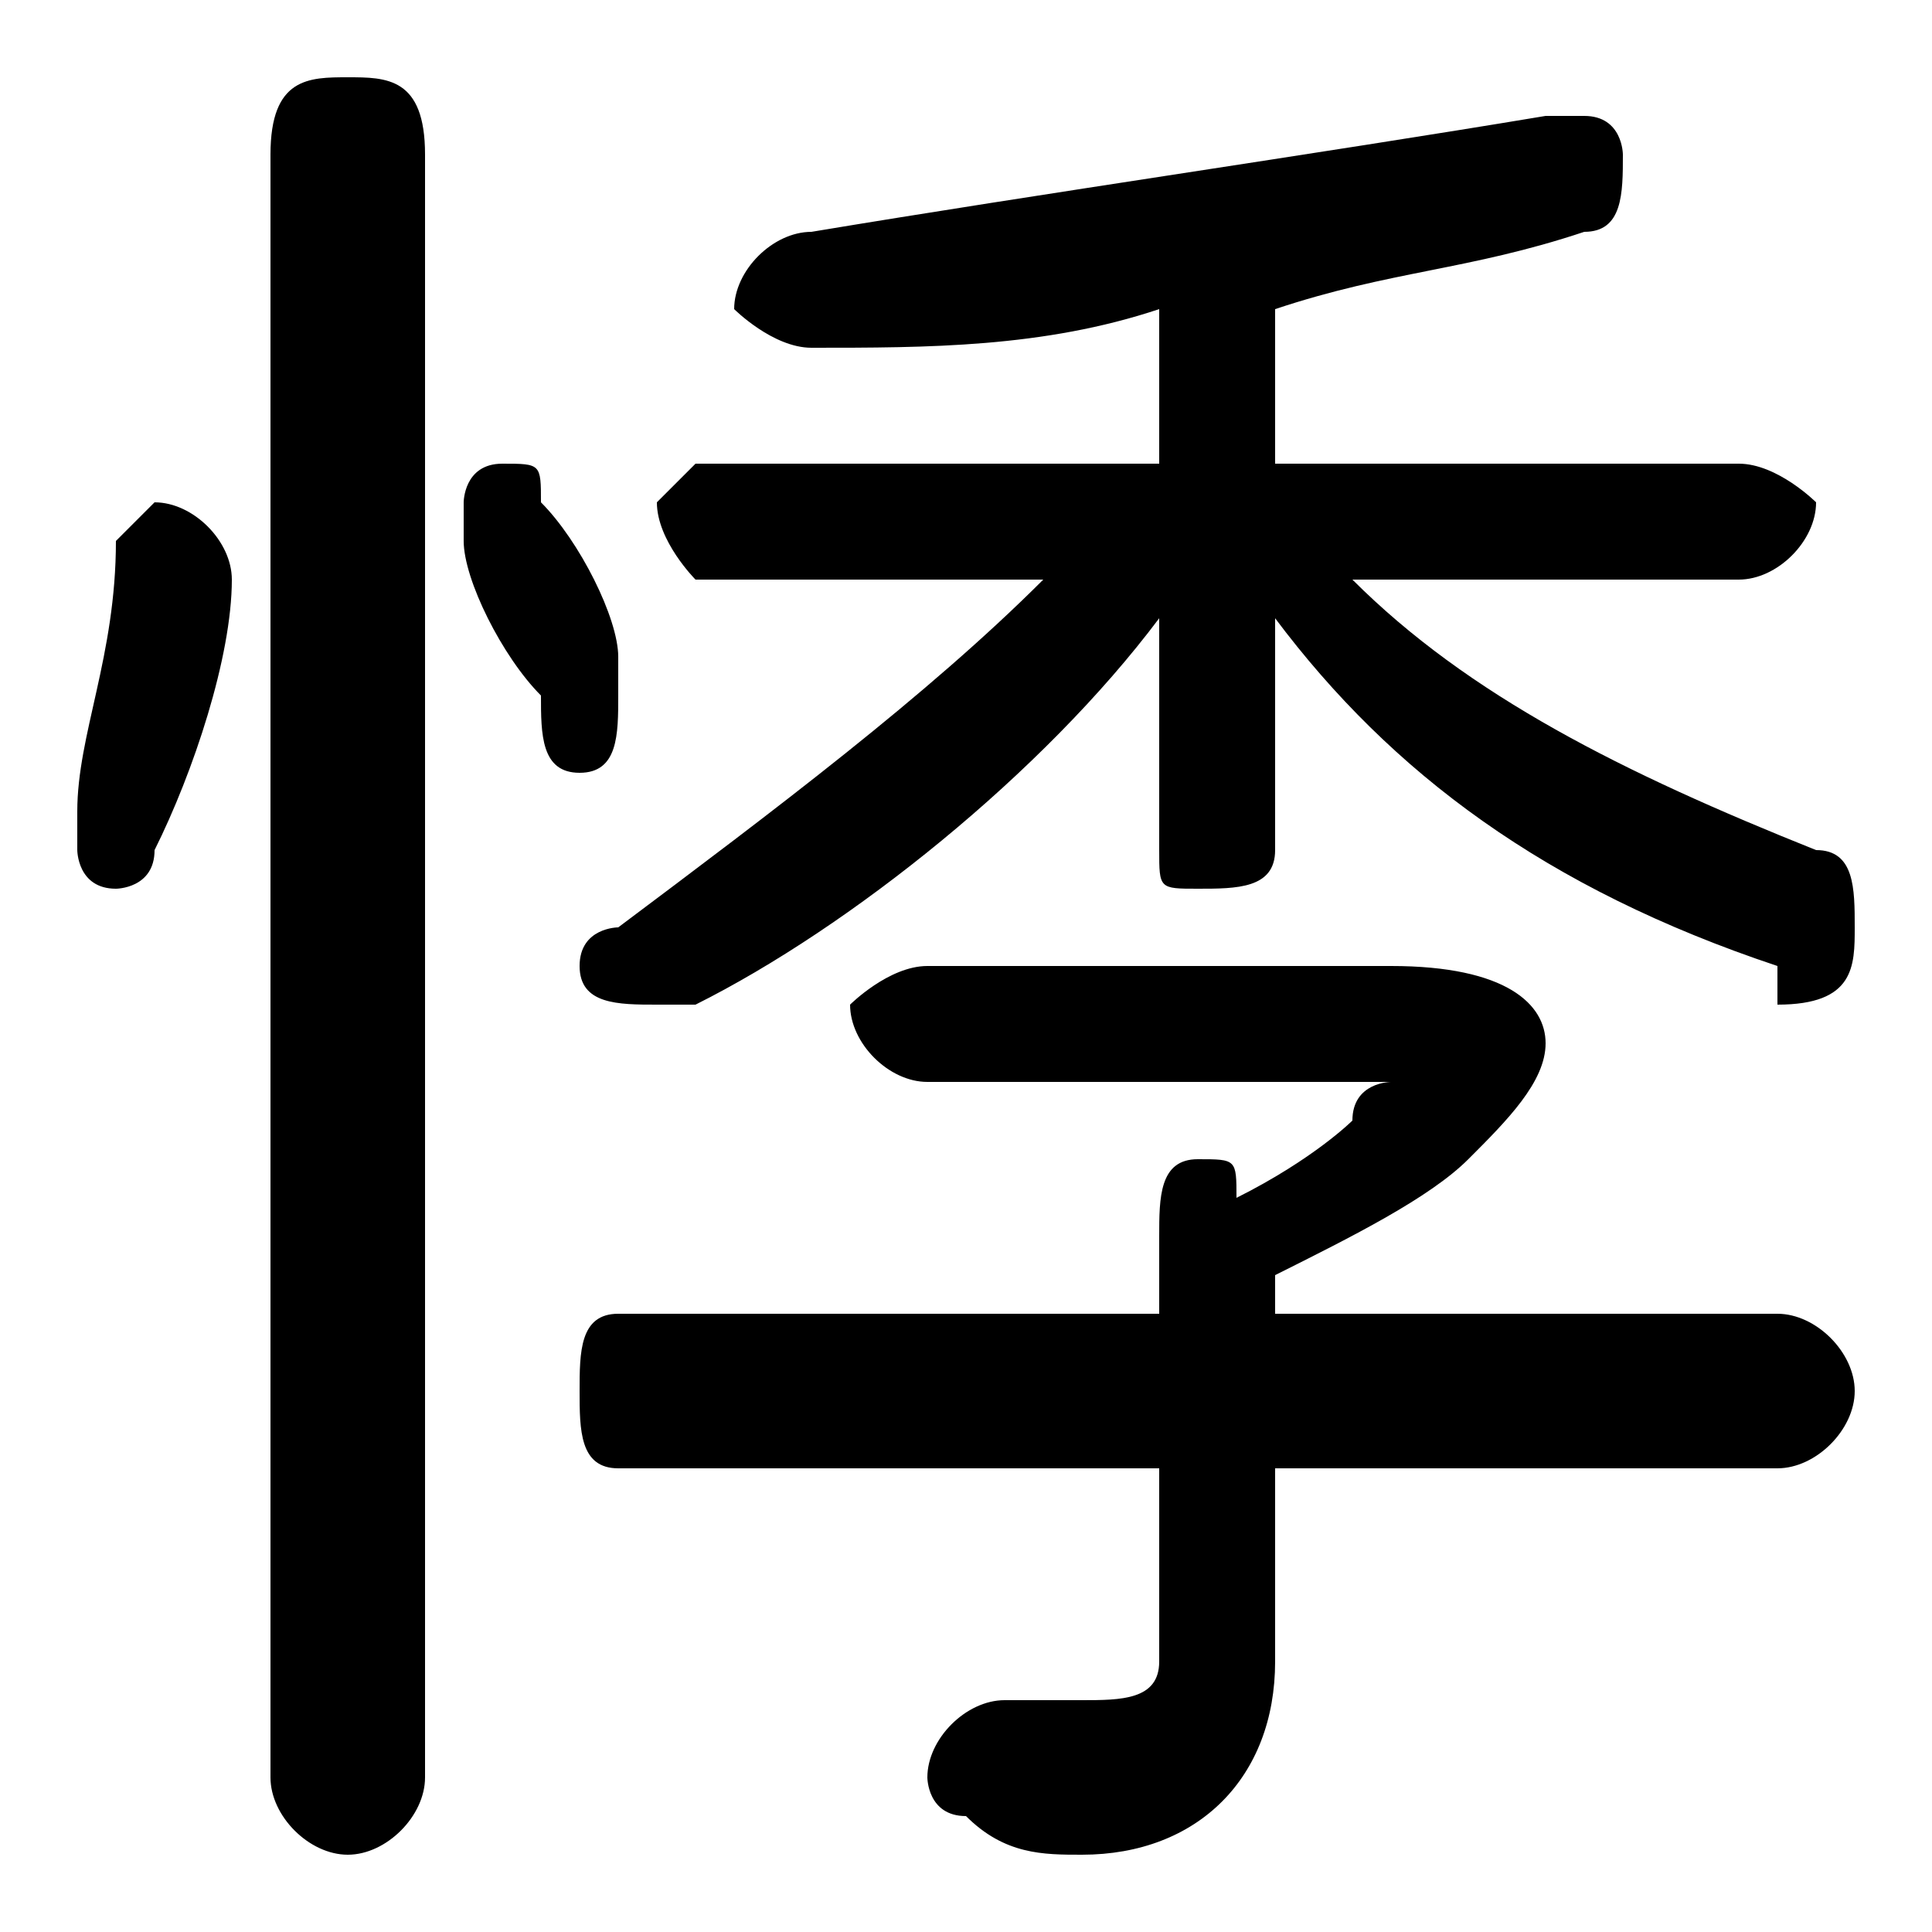 <svg xmlns="http://www.w3.org/2000/svg" viewBox="0 -44.0 50.0 50.0">
    <rect x="0" y="-44.0" width="50.0" height="50.0" fill="#808080" stroke="none"/>
    <g transform="scale(1, -1)">
        <!-- ボディの枠 -->
        <rect x="0" y="-6.0" width="50.0" height="50.0"
            stroke="white" fill="white"/>
        <!-- グリフ座標系の原点 -->
        <circle cx="0" cy="0" r="5" fill="white"/>
        <!-- グリフのアウトライン -->
        <g style="fill:black;stroke:#000000;stroke-width:0;stroke-linecap:round;stroke-linejoin:round;">
        <path d="M 45.0 29.0 C 46.0 29.0 47.0 30.0 47.0 31.0 C 47.0 31.0 46.0 32.0 45.0 32.0 L 33.0 32.0 L 33.0 36.0 C 36.0 37.0 38.0 37.0 41.0 38.0 C 42.0 38.0 42.0 39.0 42.0 40.0 C 42.0 40.0 42.0 41.0 41.0 41.0 C 40.0 41.0 40.0 41.0 40.0 41.0 C 34.0 40.0 27.0 39.0 21.0 38.0 C 20.0 38.0 19.0 37.0 19.0 36.0 C 19.0 36.0 20.0 35.0 21.0 35.0 C 24.0 35.0 27.0 35.0 30.0 36.0 L 30.0 32.0 L 18.0 32.0 C 18.0 32.0 17.0 31.0 17.0 31.0 C 17.0 30.0 18.0 29.0 18.0 29.0 L 27.0 29.0 C 24.0 26.0 20.0 23.0 16.0 20.0 C 16.0 20.0 15.0 20.0 15.0 19.0 C 15.0 18.0 16.0 18.0 17.0 18.0 C 17.0 18.0 17.0 18.0 18.0 18.0 C 22.0 20.0 27.0 24.0 30.0 28.0 L 30.0 25.0 L 30.0 22.0 C 30.0 21.0 30.0 21.0 31.0 21.0 C 32.0 21.0 33.0 21.0 33.0 22.0 L 33.0 25.0 L 33.0 28.0 C 36.0 24.0 40.0 21.0 46.0 19.0 C 46.0 18.0 46.0 18.0 46.0 18.0 C 48.0 18.0 48.0 19.0 48.0 20.0 C 48.0 21.0 48.0 22.0 47.0 22.0 C 42.0 24.0 38.0 26.0 35.0 29.0 Z M 30.0 10.0 L 16.0 10.0 C 15.0 10.0 15.0 9.0 15.0 8.0 C 15.0 7.0 15.0 6.0 16.0 6.0 L 30.0 6.0 L 30.0 1.0 C 30.0 0.0 29.0 -0.0 28.0 -0.0 C 28.0 -0.0 27.0 -0.0 26.0 0.0 C 25.0 0.0 24.0 -1.0 24.0 -2.0 C 24.0 -2.0 24.0 -3.0 25.0 -3.0 C 26.0 -4.0 27.0 -4.0 28.0 -4.0 C 31.0 -4.0 33.0 -2.0 33.0 1.0 L 33.0 6.0 L 46.0 6.0 C 47.0 6.0 48.0 7.0 48.0 8.0 C 48.0 9.0 47.0 10.0 46.0 10.0 L 33.0 10.0 L 33.0 11.0 C 35.0 12.0 37.0 13.0 38.0 14.0 C 39.0 15.0 40.0 16.0 40.0 17.0 C 40.0 18.0 39.0 19.0 36.0 19.0 L 24.0 19.0 C 23.0 19.0 22.0 18.0 22.0 18.0 C 22.0 17.0 23.0 16.0 24.0 16.0 L 35.0 16.0 C 35.0 16.0 36.0 16.0 36.0 16.0 C 36.0 16.0 35.0 16.0 35.0 15.0 C 35.0 15.0 34.0 14.0 32.0 13.0 C 32.0 14.0 32.0 14.0 31.0 14.0 C 30.0 14.0 30.0 13.0 30.0 12.0 Z M 11.0 40.0 C 11.0 42.0 10.0 42.0 9.0 42.0 C 8.0 42.0 7.0 42.0 7.0 40.0 L 7.0 -2.0 C 7.0 -3.0 8.0 -4.0 9.0 -4.0 C 10.0 -4.0 11.0 -3.0 11.0 -2.0 Z M 3.0 30.0 C 3.0 27.0 2.0 25.0 2.0 23.0 C 2.0 23.0 2.0 23.0 2.0 22.0 C 2.0 22.0 2.0 21.0 3.0 21.0 C 3.0 21.0 4.0 21.0 4.0 22.0 C 5.0 24.0 6.0 27.0 6.0 29.0 C 6.0 30.0 5.0 31.0 4.0 31.0 C 4.0 31.0 3.0 30.0 3.0 30.0 Z M 14.0 31.0 C 14.0 32.0 14.0 32.0 13.0 32.0 C 12.0 32.0 12.0 31.0 12.0 31.0 C 12.0 30.0 12.0 30.0 12.0 30.0 C 12.0 29.0 13.0 27.0 14.0 26.0 C 14.0 25.0 14.0 24.0 15.0 24.0 C 16.0 24.0 16.0 25.0 16.0 26.0 C 16.0 26.0 16.0 26.0 16.0 27.0 C 16.0 28.0 15.0 30.0 14.0 31.0 Z"/>
    </g>
    </g>
</svg>
